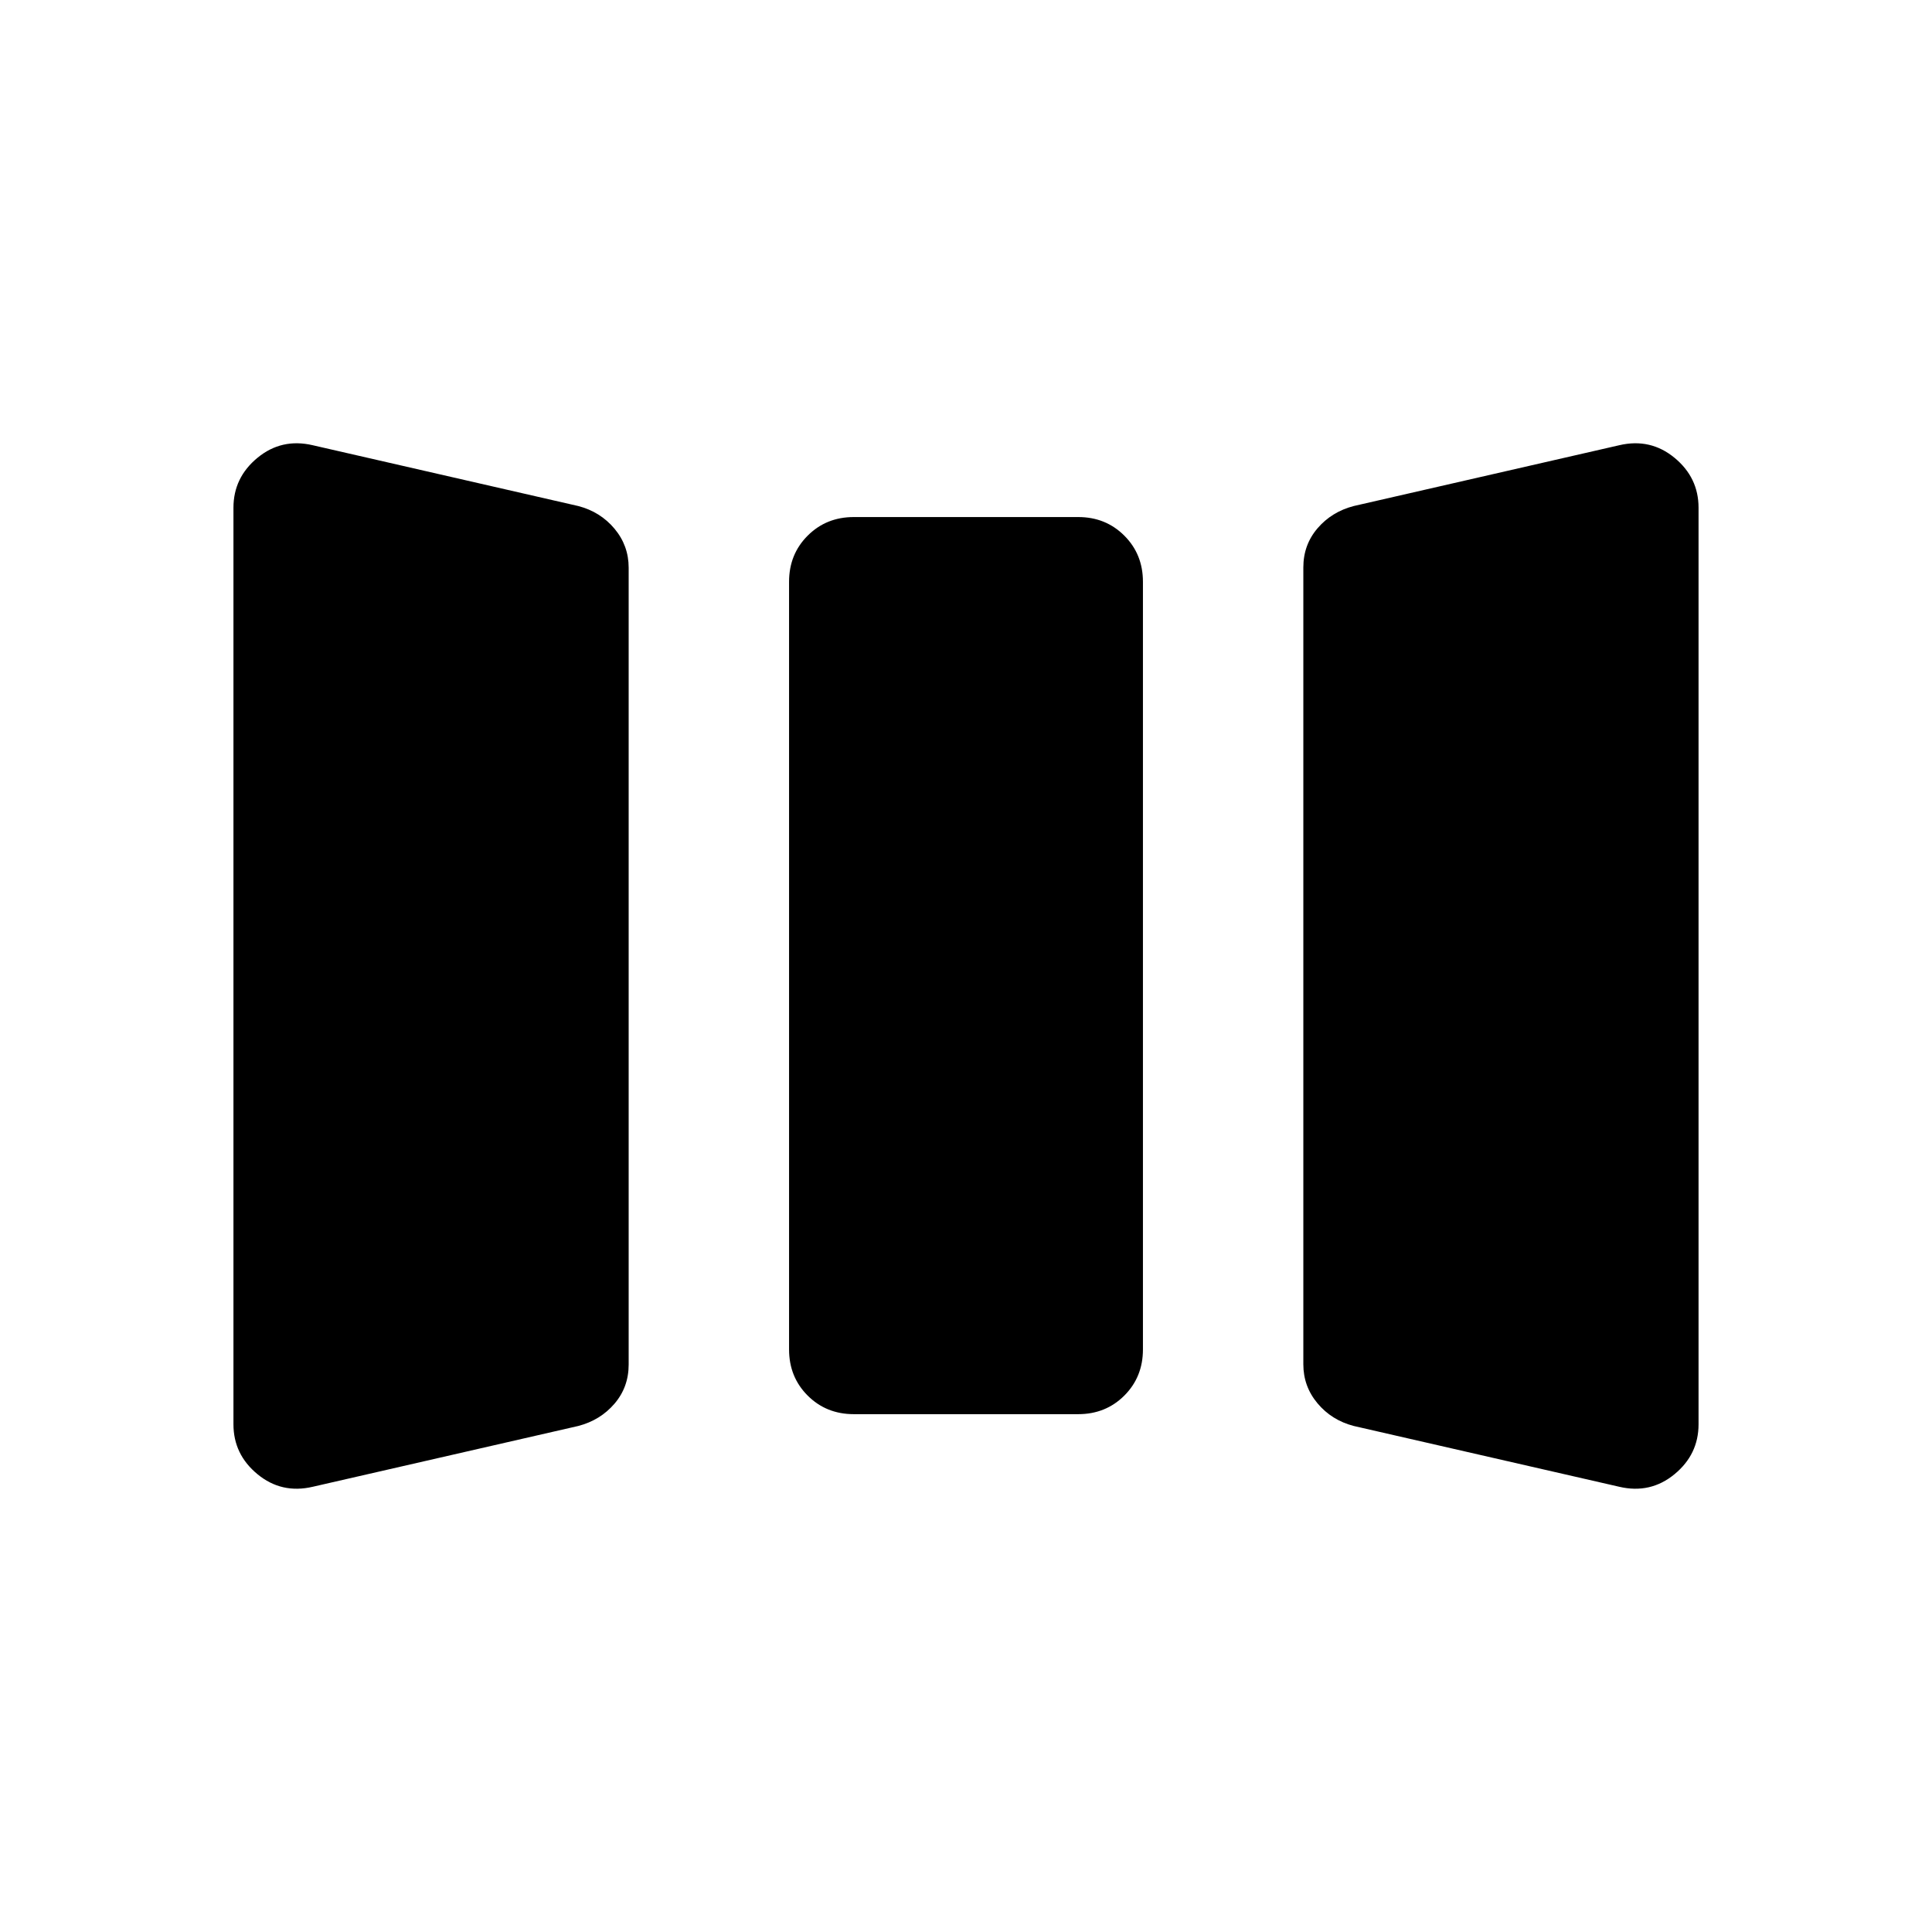 <svg xmlns="http://www.w3.org/2000/svg" height="20" viewBox="0 -960 960 960" width="20"><path d="M155.39-221.23q-15.47 3.61-27.43-6.23Q116-237.3 116-252.3v-455.4q0-15 11.96-24.84t27.43-6.23l131.97 30.22q10.95 2.86 17.99 11.26 7.03 8.41 7.03 19.37v395.97q0 11.2-7.03 19.42-7.04 8.22-17.99 11.08l-131.97 30.22Zm268.84-36.08q-13.66 0-22.91-9.24-9.24-9.25-9.24-22.91v-381.46q0-13.67 9.24-22.91 9.25-9.25 22.91-9.25h111.54q13.66 0 22.91 9.25 9.24 9.24 9.24 22.91v381.46q0 13.66-9.24 22.91-9.25 9.24-22.91 9.24H424.23Zm248.41 5.86q-10.95-2.86-17.99-11.26-7.03-8.41-7.03-19.37v-395.97q0-11.2 7.03-19.42 7.04-8.22 17.99-11.08l131.97-30.22q15.47-3.61 27.43 6.23Q844-722.7 844-707.7v455.4q0 15-11.96 24.84t-27.43 6.23l-131.97-30.22Z"/></svg>